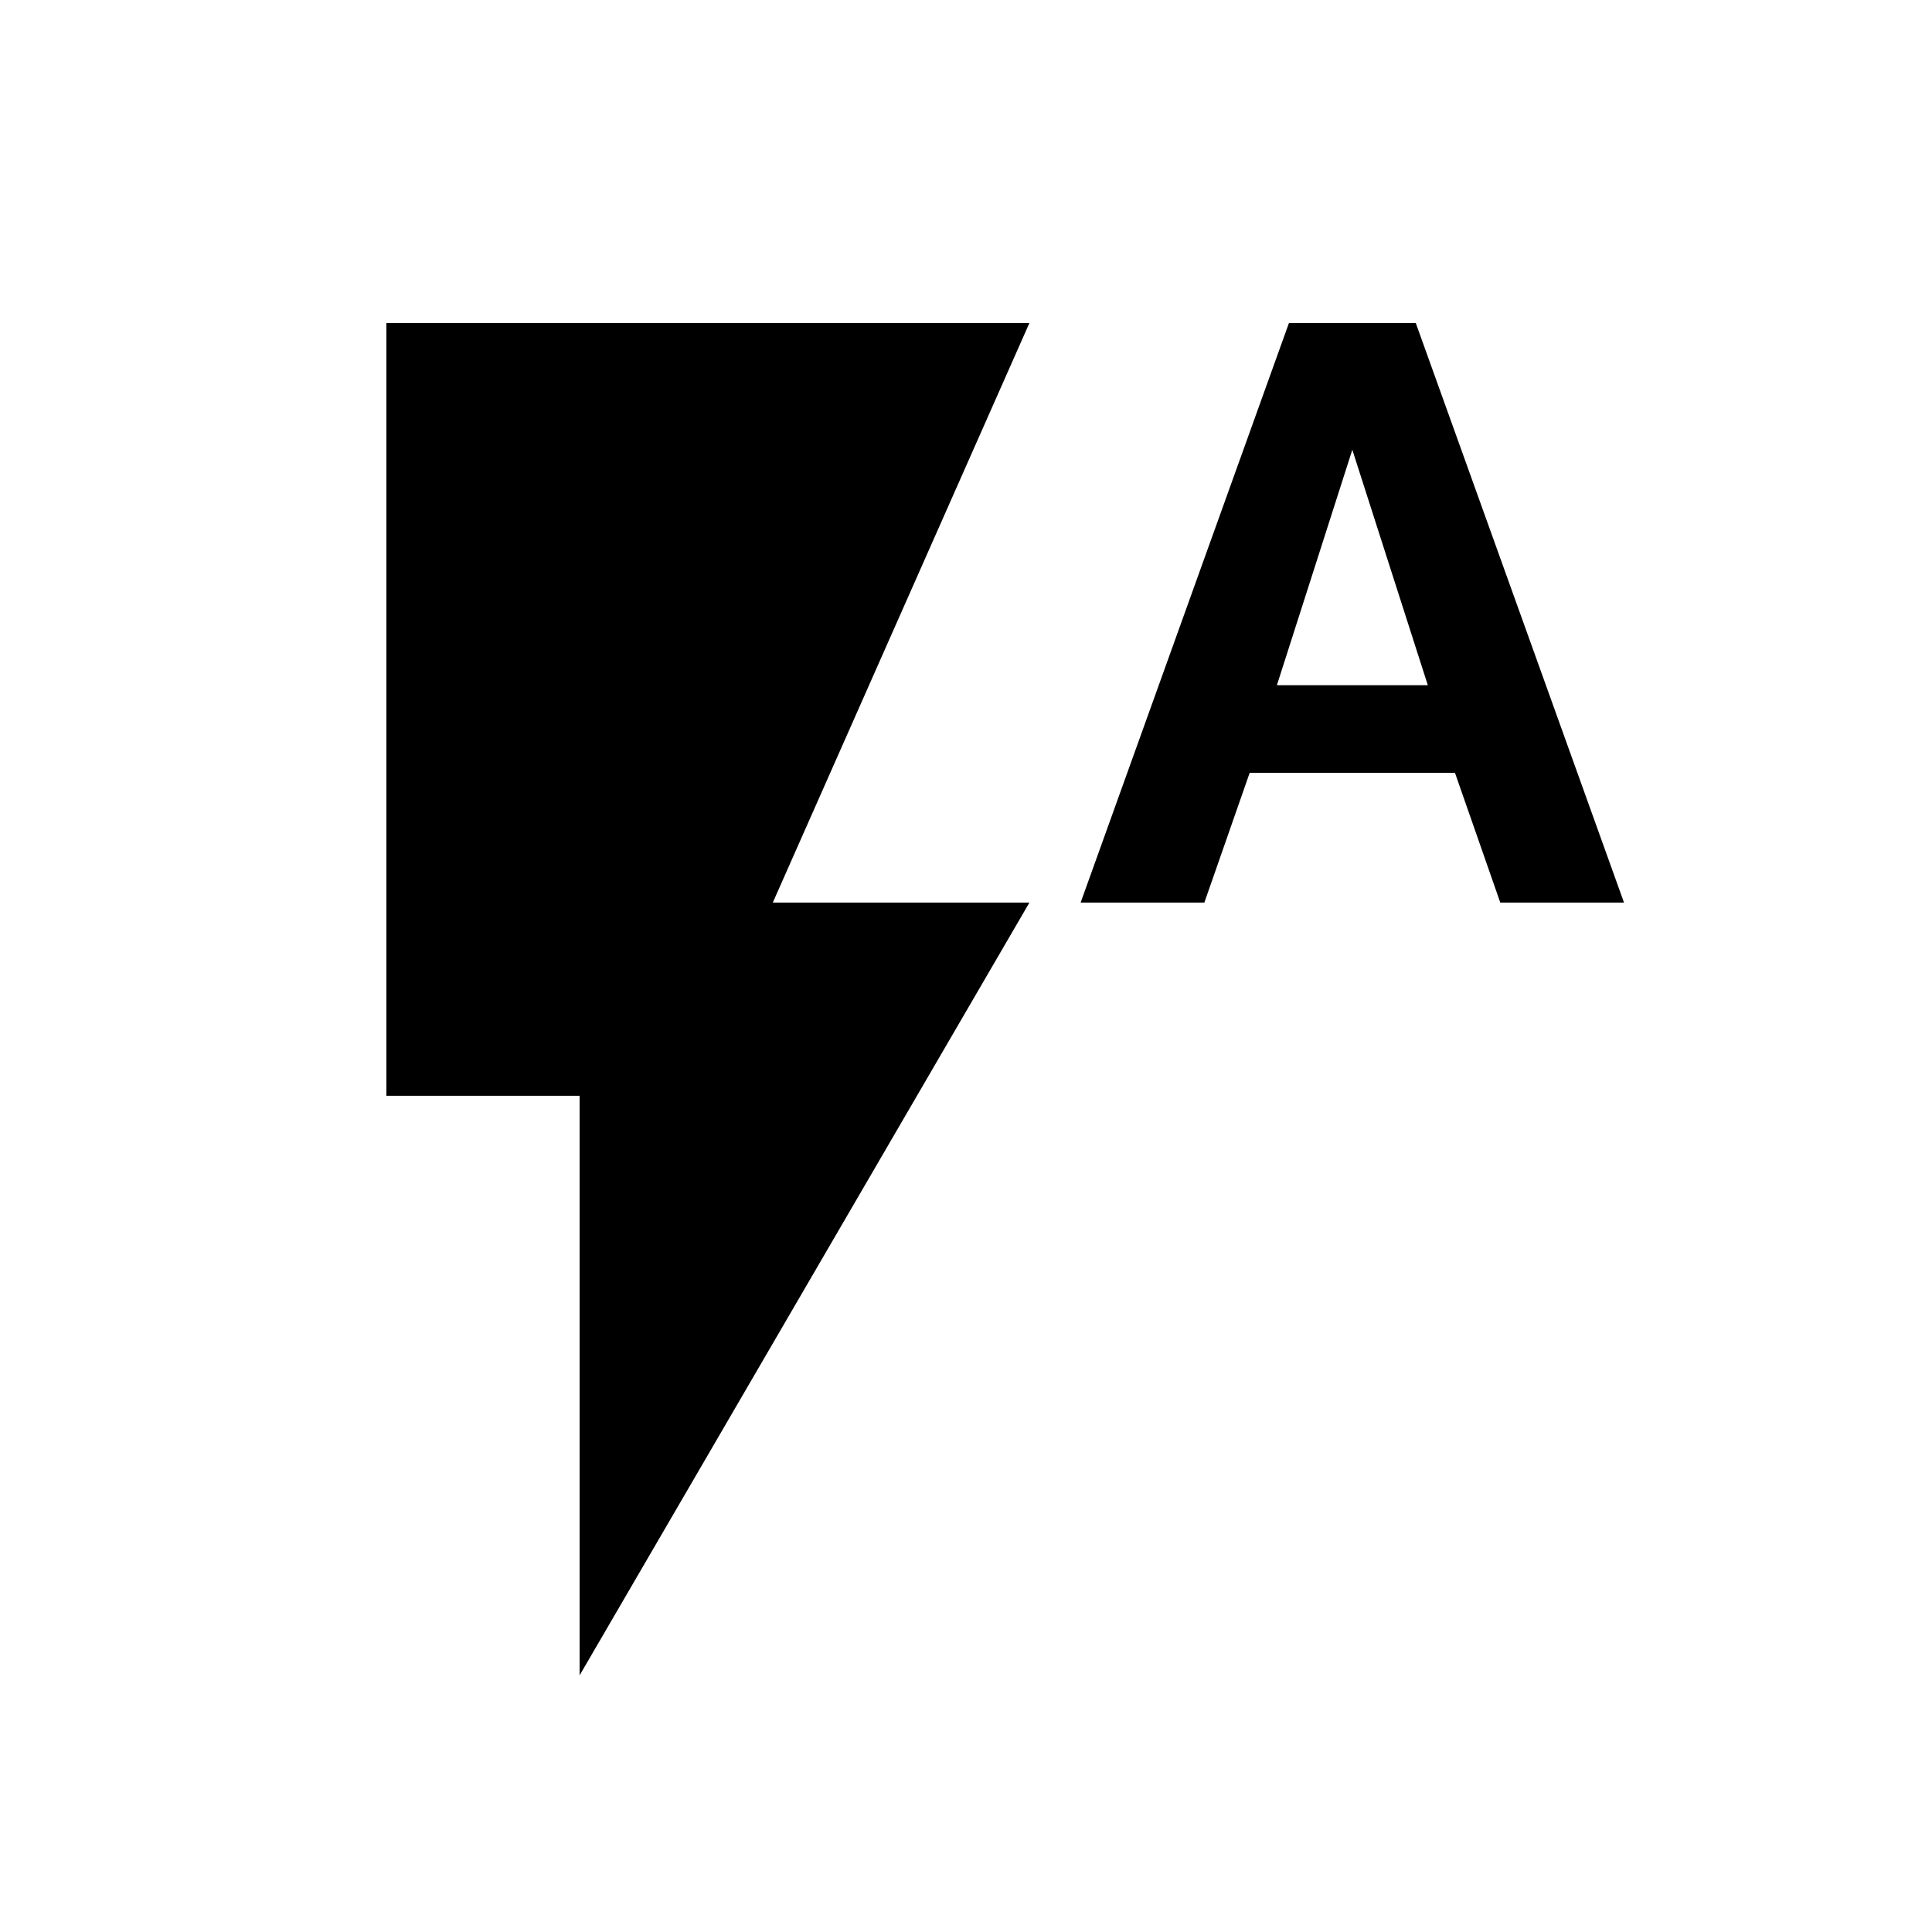 <!-- Generated by IcoMoon.io -->
<svg version="1.1" xmlns="http://www.w3.org/2000/svg" width="24" height="24" viewBox="0 0 24 24">
<title>flash_auto</title>
<path d="M15.862 8.512h1.875l-0.938-2.925zM17.587 4.012l2.587 7.2h-1.537l-0.563-1.612h-2.55l-0.563 1.612h-1.537l2.588-7.2h1.575zM4.8 4.012h7.988l-3.188 7.2h3.188l-5.588 9.6v-7.2h-2.4v-9.6z"></path>
</svg>
